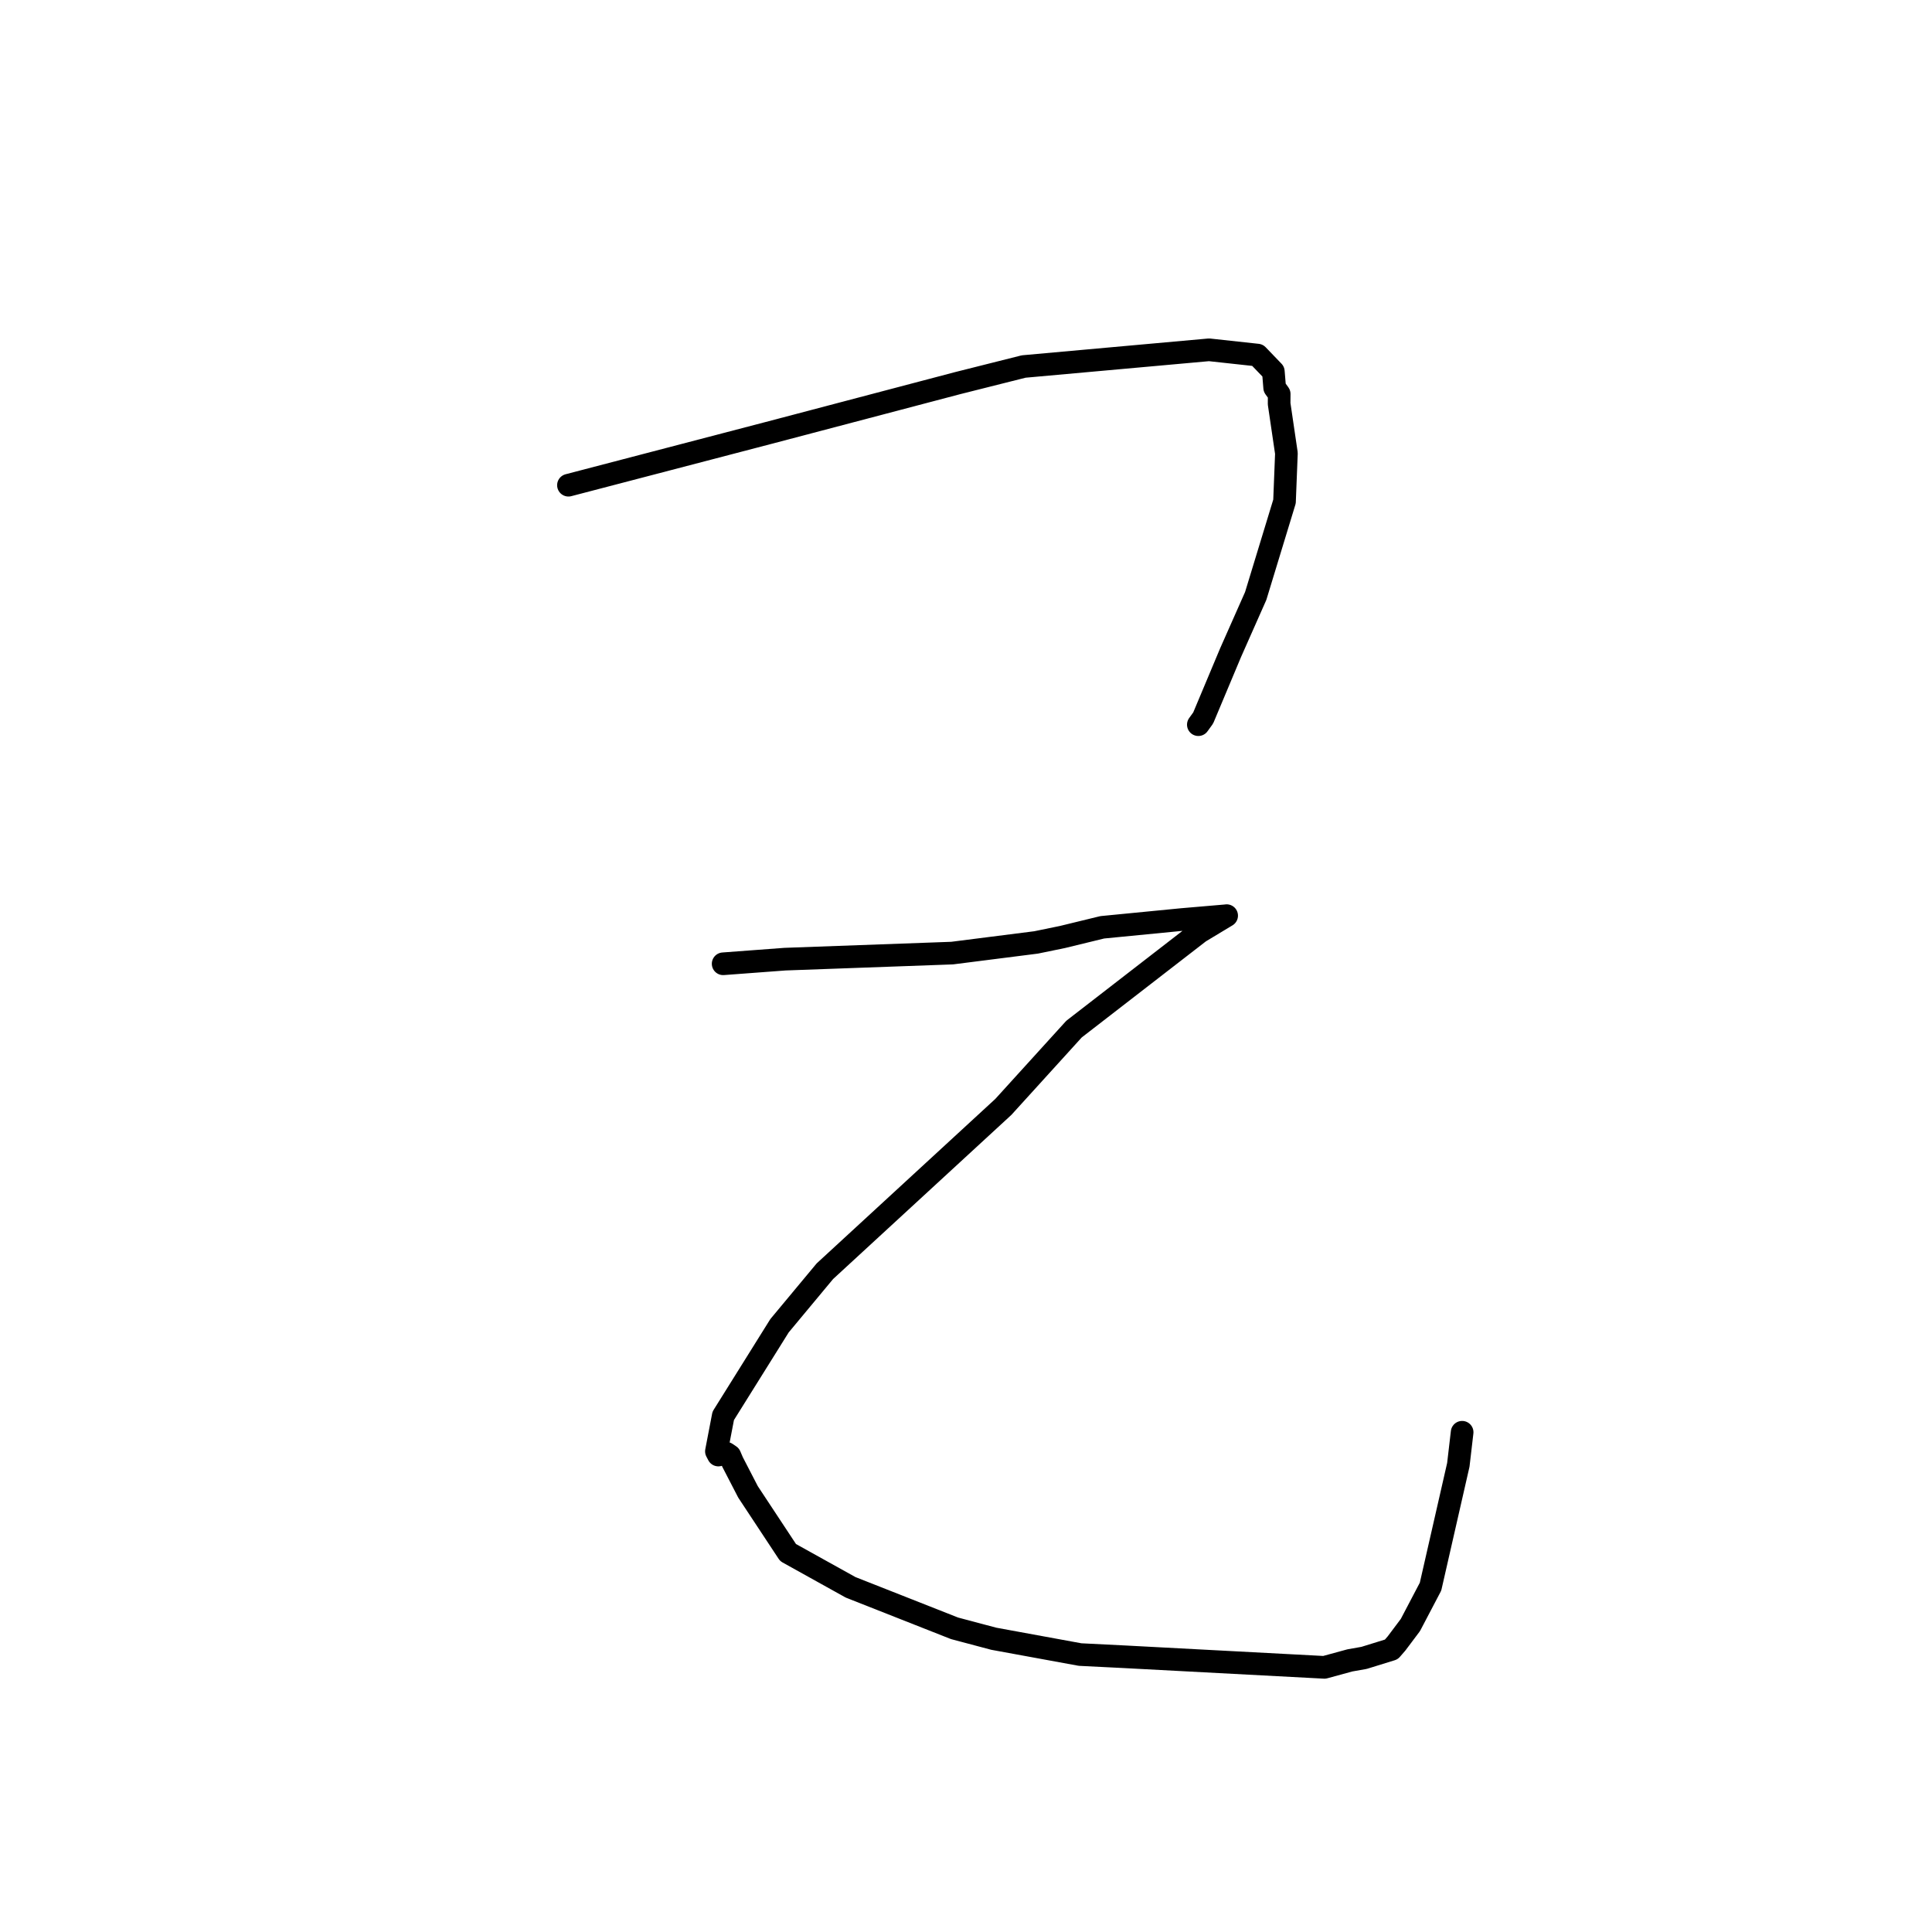 <?xml version="1.0" standalone="no"?>
    <svg width="256" height="256" xmlns="http://www.w3.org/2000/svg" version="1.1">
    <polyline stroke="black" stroke-width="3" stroke-linecap="round" fill="transparent" stroke-linejoin="round" points="75.322 64.293 88.577 60.831 101.832 57.368 126.916 50.761 135.645 48.565 160.205 46.351 166.626 47.05 168.725 49.234 168.9 51.373 169.5 52.202 169.491 53.507 170.457 60.065 170.204 66.45 166.387 78.97 163.067 86.462 159.429 95.134 158.786 96.023 " />
        <polyline stroke="black" stroke-width="3" stroke-linecap="round" fill="transparent" stroke-linejoin="round" points="95.821 127.706 99.92 127.399 104.02 127.093 126.161 126.29 137.294 124.875 140.791 124.155 146.057 122.873 156.617 121.842 162.411 121.346 162.533 121.328 162.536 121.328 162.538 121.328 158.943 123.492 142.314 136.361 132.948 146.672 109.298 168.446 103.29 175.669 95.832 187.607 94.928 192.31 95.185 192.8 96.225 192.564 96.713 192.892 97.069 193.724 99.115 197.681 104.424 205.724 112.712 210.331 126.478 215.759 131.674 217.141 143.116 219.237 149.026 219.532 175.49 220.933 178.865 220.011 180.746 219.678 184.36 218.559 185.051 217.763 186.885 215.321 189.554 210.235 193.235 194.1 193.74 189.781 " />
        </svg>